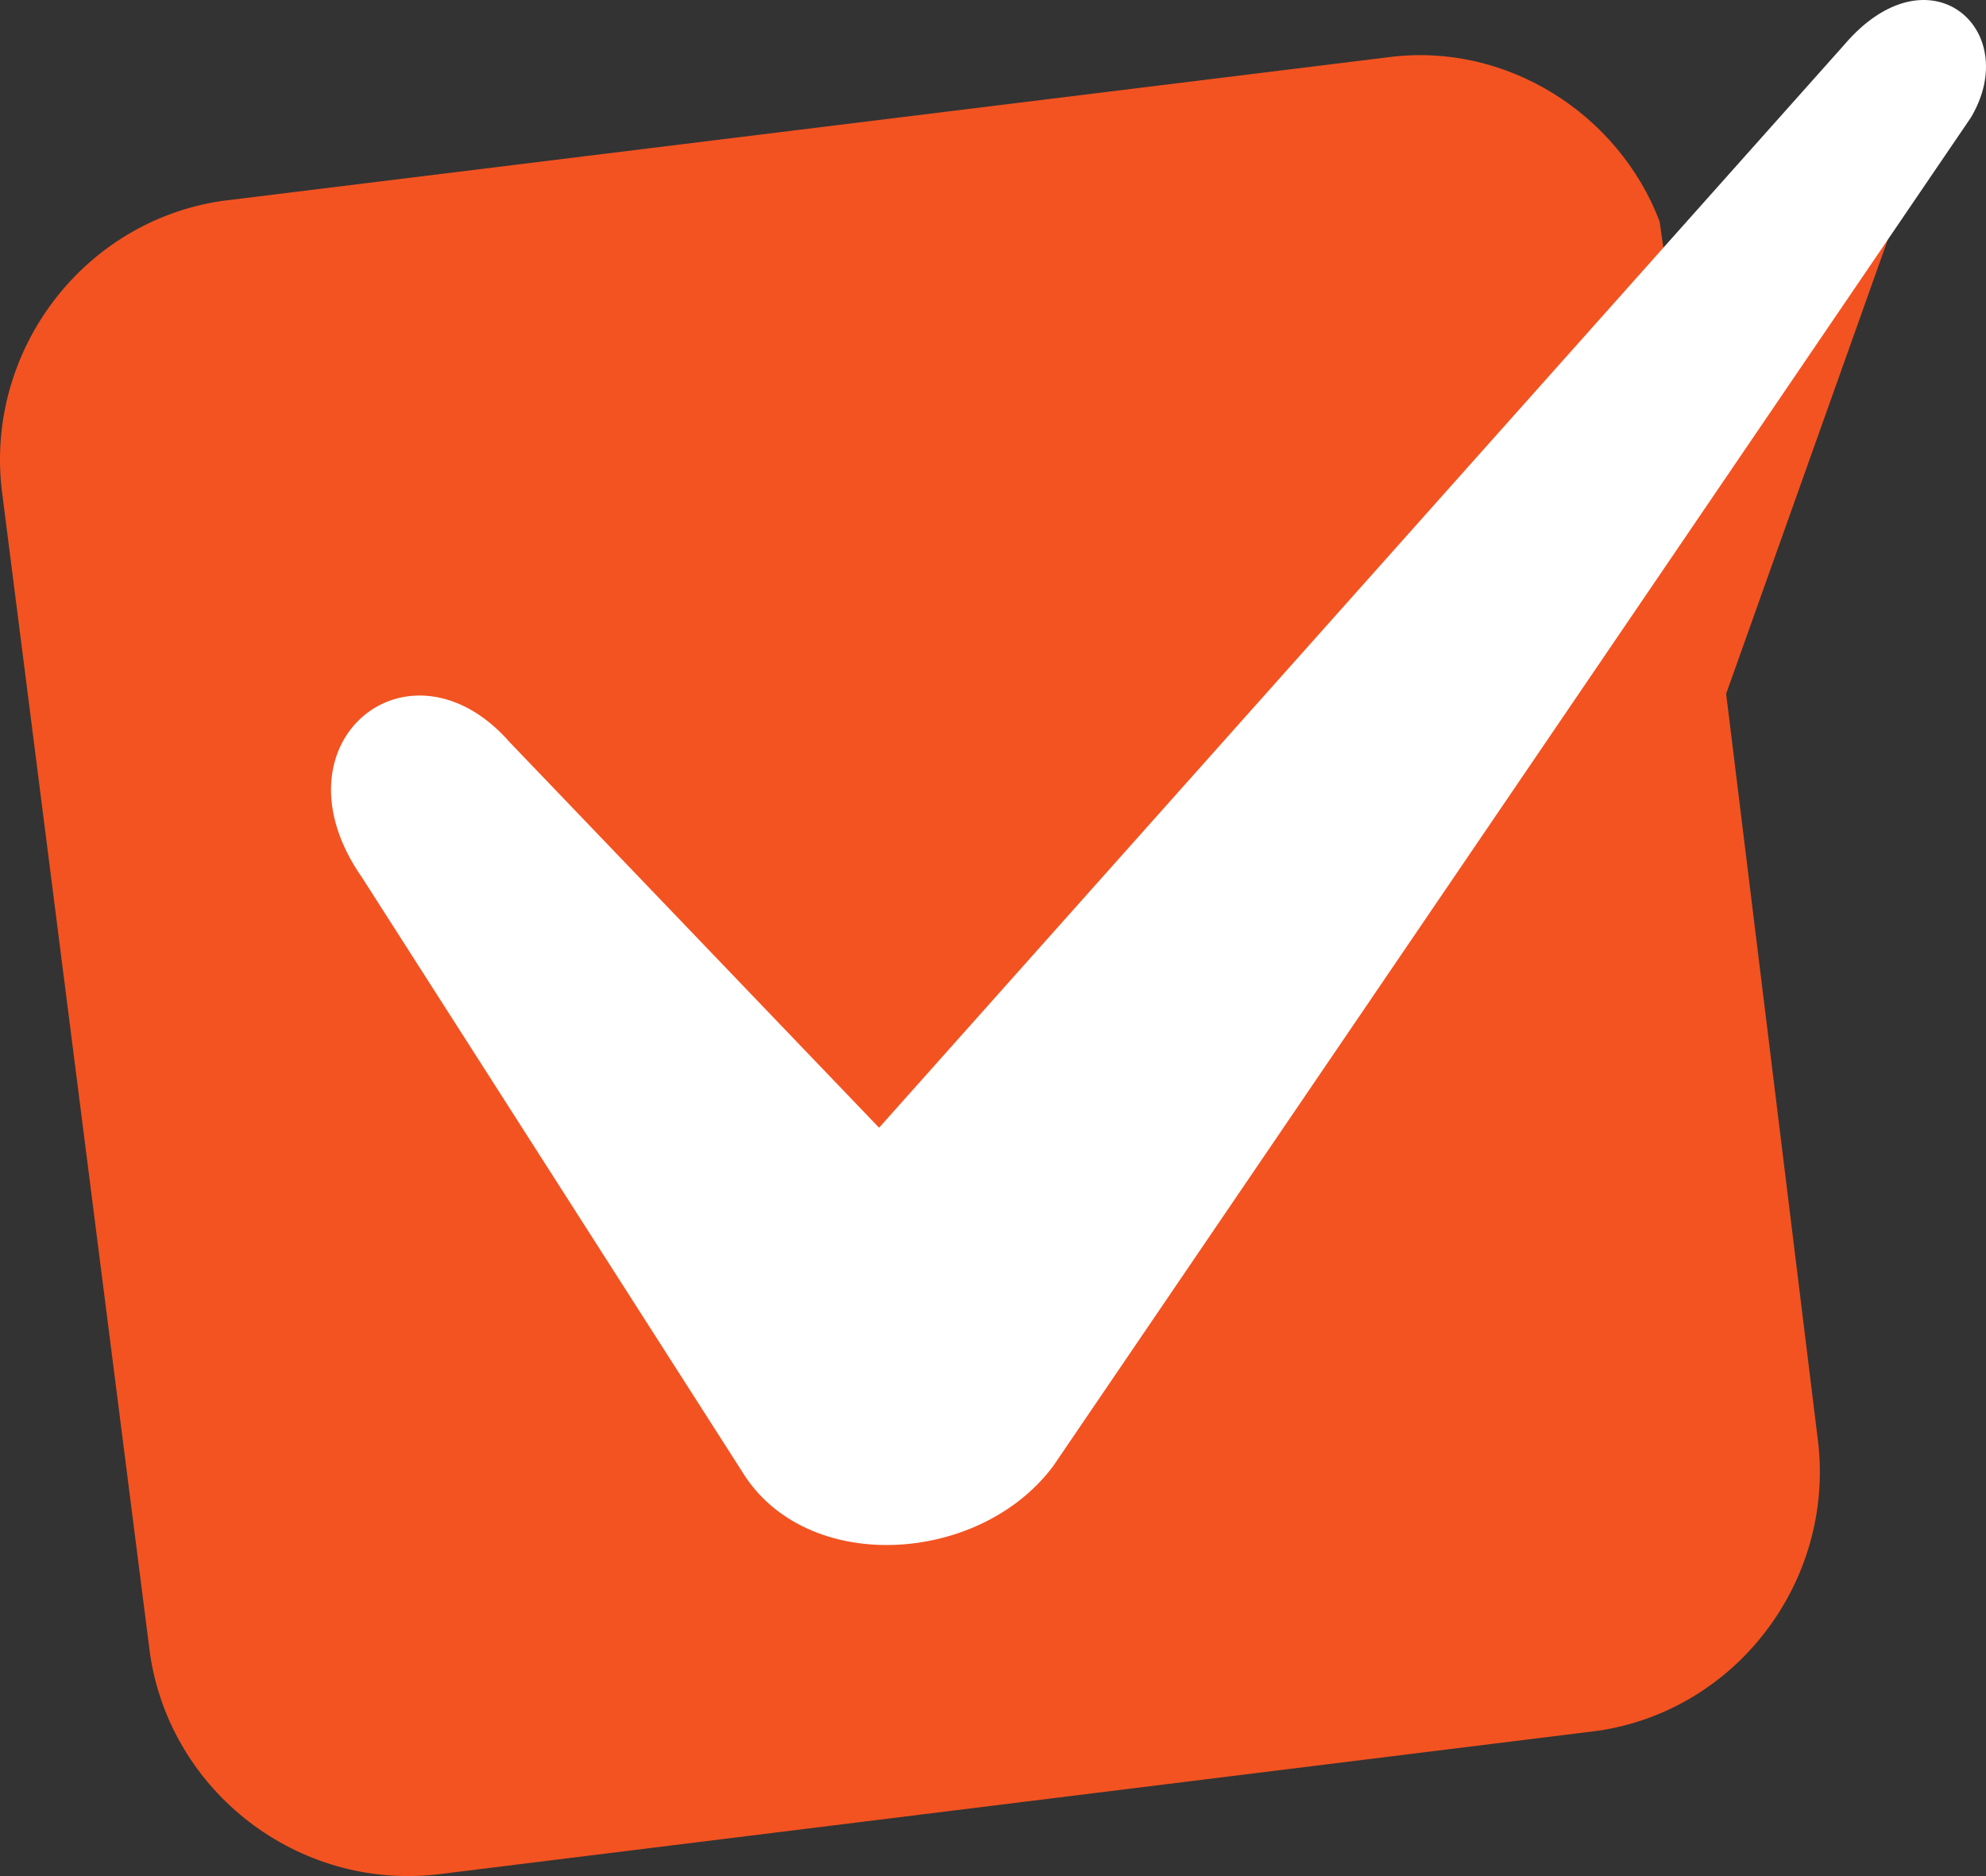 <svg xmlns="http://www.w3.org/2000/svg" viewBox="0 0 93.75 88.542"><rect x="0" y="0" width="93.75" height="88.542" fill="#333333" stroke="none"/><path d="M80.034 22.326 91.146 5.609l-9.663 27.134 4.349 35.372c.724 6.541-3.865 12.598-10.387 13.567l-54.836 6.784c-6.523.726-12.562-3.877-13.528-10.418L.075 23.052C-.649 16.51 3.94 10.454 10.462 9.485L65.54 2.7c5.556-.727 10.87 2.665 12.803 7.753z" fill="#f35321"/><path d="m24.071 35.04 17.427 18.183 45.56-51.109c3.983-4.669 8.465-.737 5.975 3.44L49.714 69.195c-3.485 4.669-11.7 5.16-14.689.246L17.1 41.429c-4.481-6.389 2.24-11.794 6.971-6.389z" fill="#fff"/></svg>
